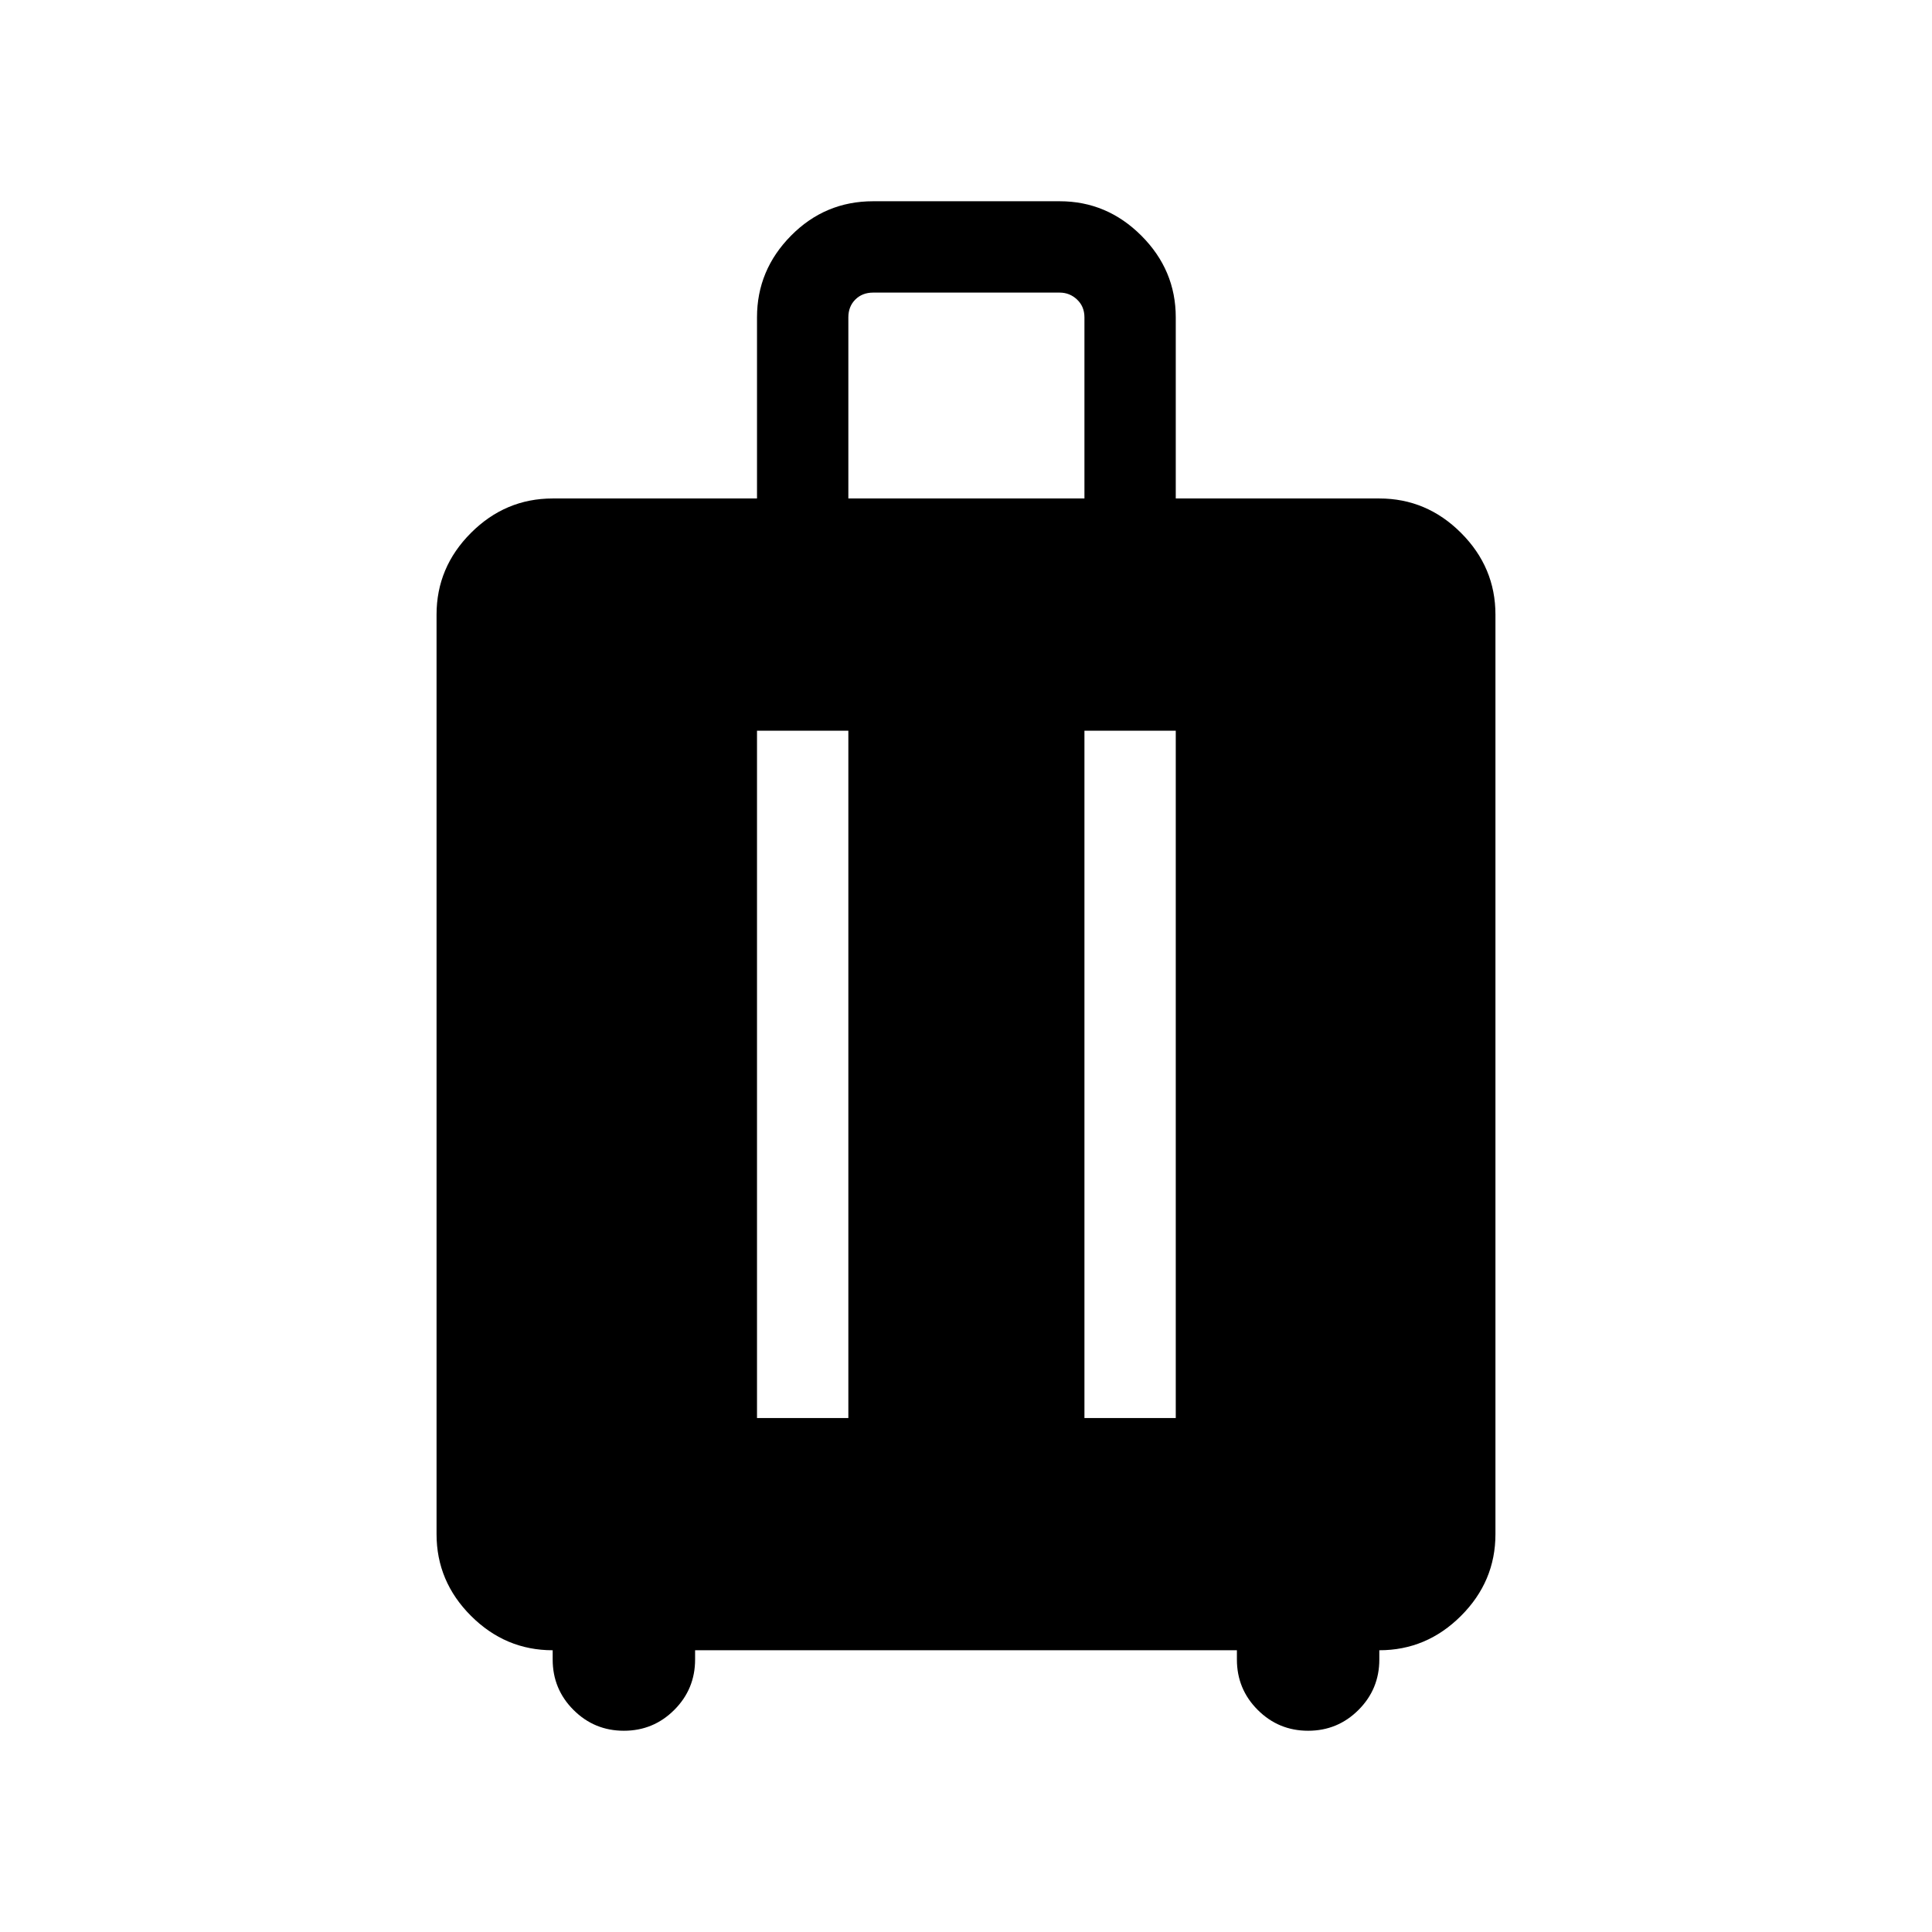 <svg xmlns="http://www.w3.org/2000/svg" width="48" height="48" viewBox="0 -960 960 960"><path d="M274.62-140q-23.5 0-40.6-17.1-17.1-17.09-17.1-40.59v-456.92q0-23.5 17.1-40.6t40.6-17.1h101.53v-90q0-23.5 16.91-40.59 16.9-17.1 40.79-17.1h92.69q23.5 0 40.59 17.1 17.1 17.09 17.1 40.59v90h101.15q23.5 0 40.6 17.1t17.1 40.6v456.92q0 23.5-17.1 40.59-17.1 17.1-40.6 17.1v4.61q0 14.7-10.34 25.04Q664.69-100 650-100t-25.04-10.35q-10.35-10.34-10.35-25.04V-140H345.39v4.61q0 14.7-10.35 25.04Q324.69-100 310-100t-25.04-10.35q-10.34-10.34-10.34-25.04V-140Zm101.53-115.39h45.39v-341.53h-45.39v341.53Zm162.7 0h45.38v-341.53h-45.38v341.53ZM421.54-712.31h117.31v-90q0-5.38-3.66-8.84-3.65-3.46-8.65-3.46h-92.69q-5.39 0-8.85 3.46t-3.46 8.84v90Z"/></svg>
